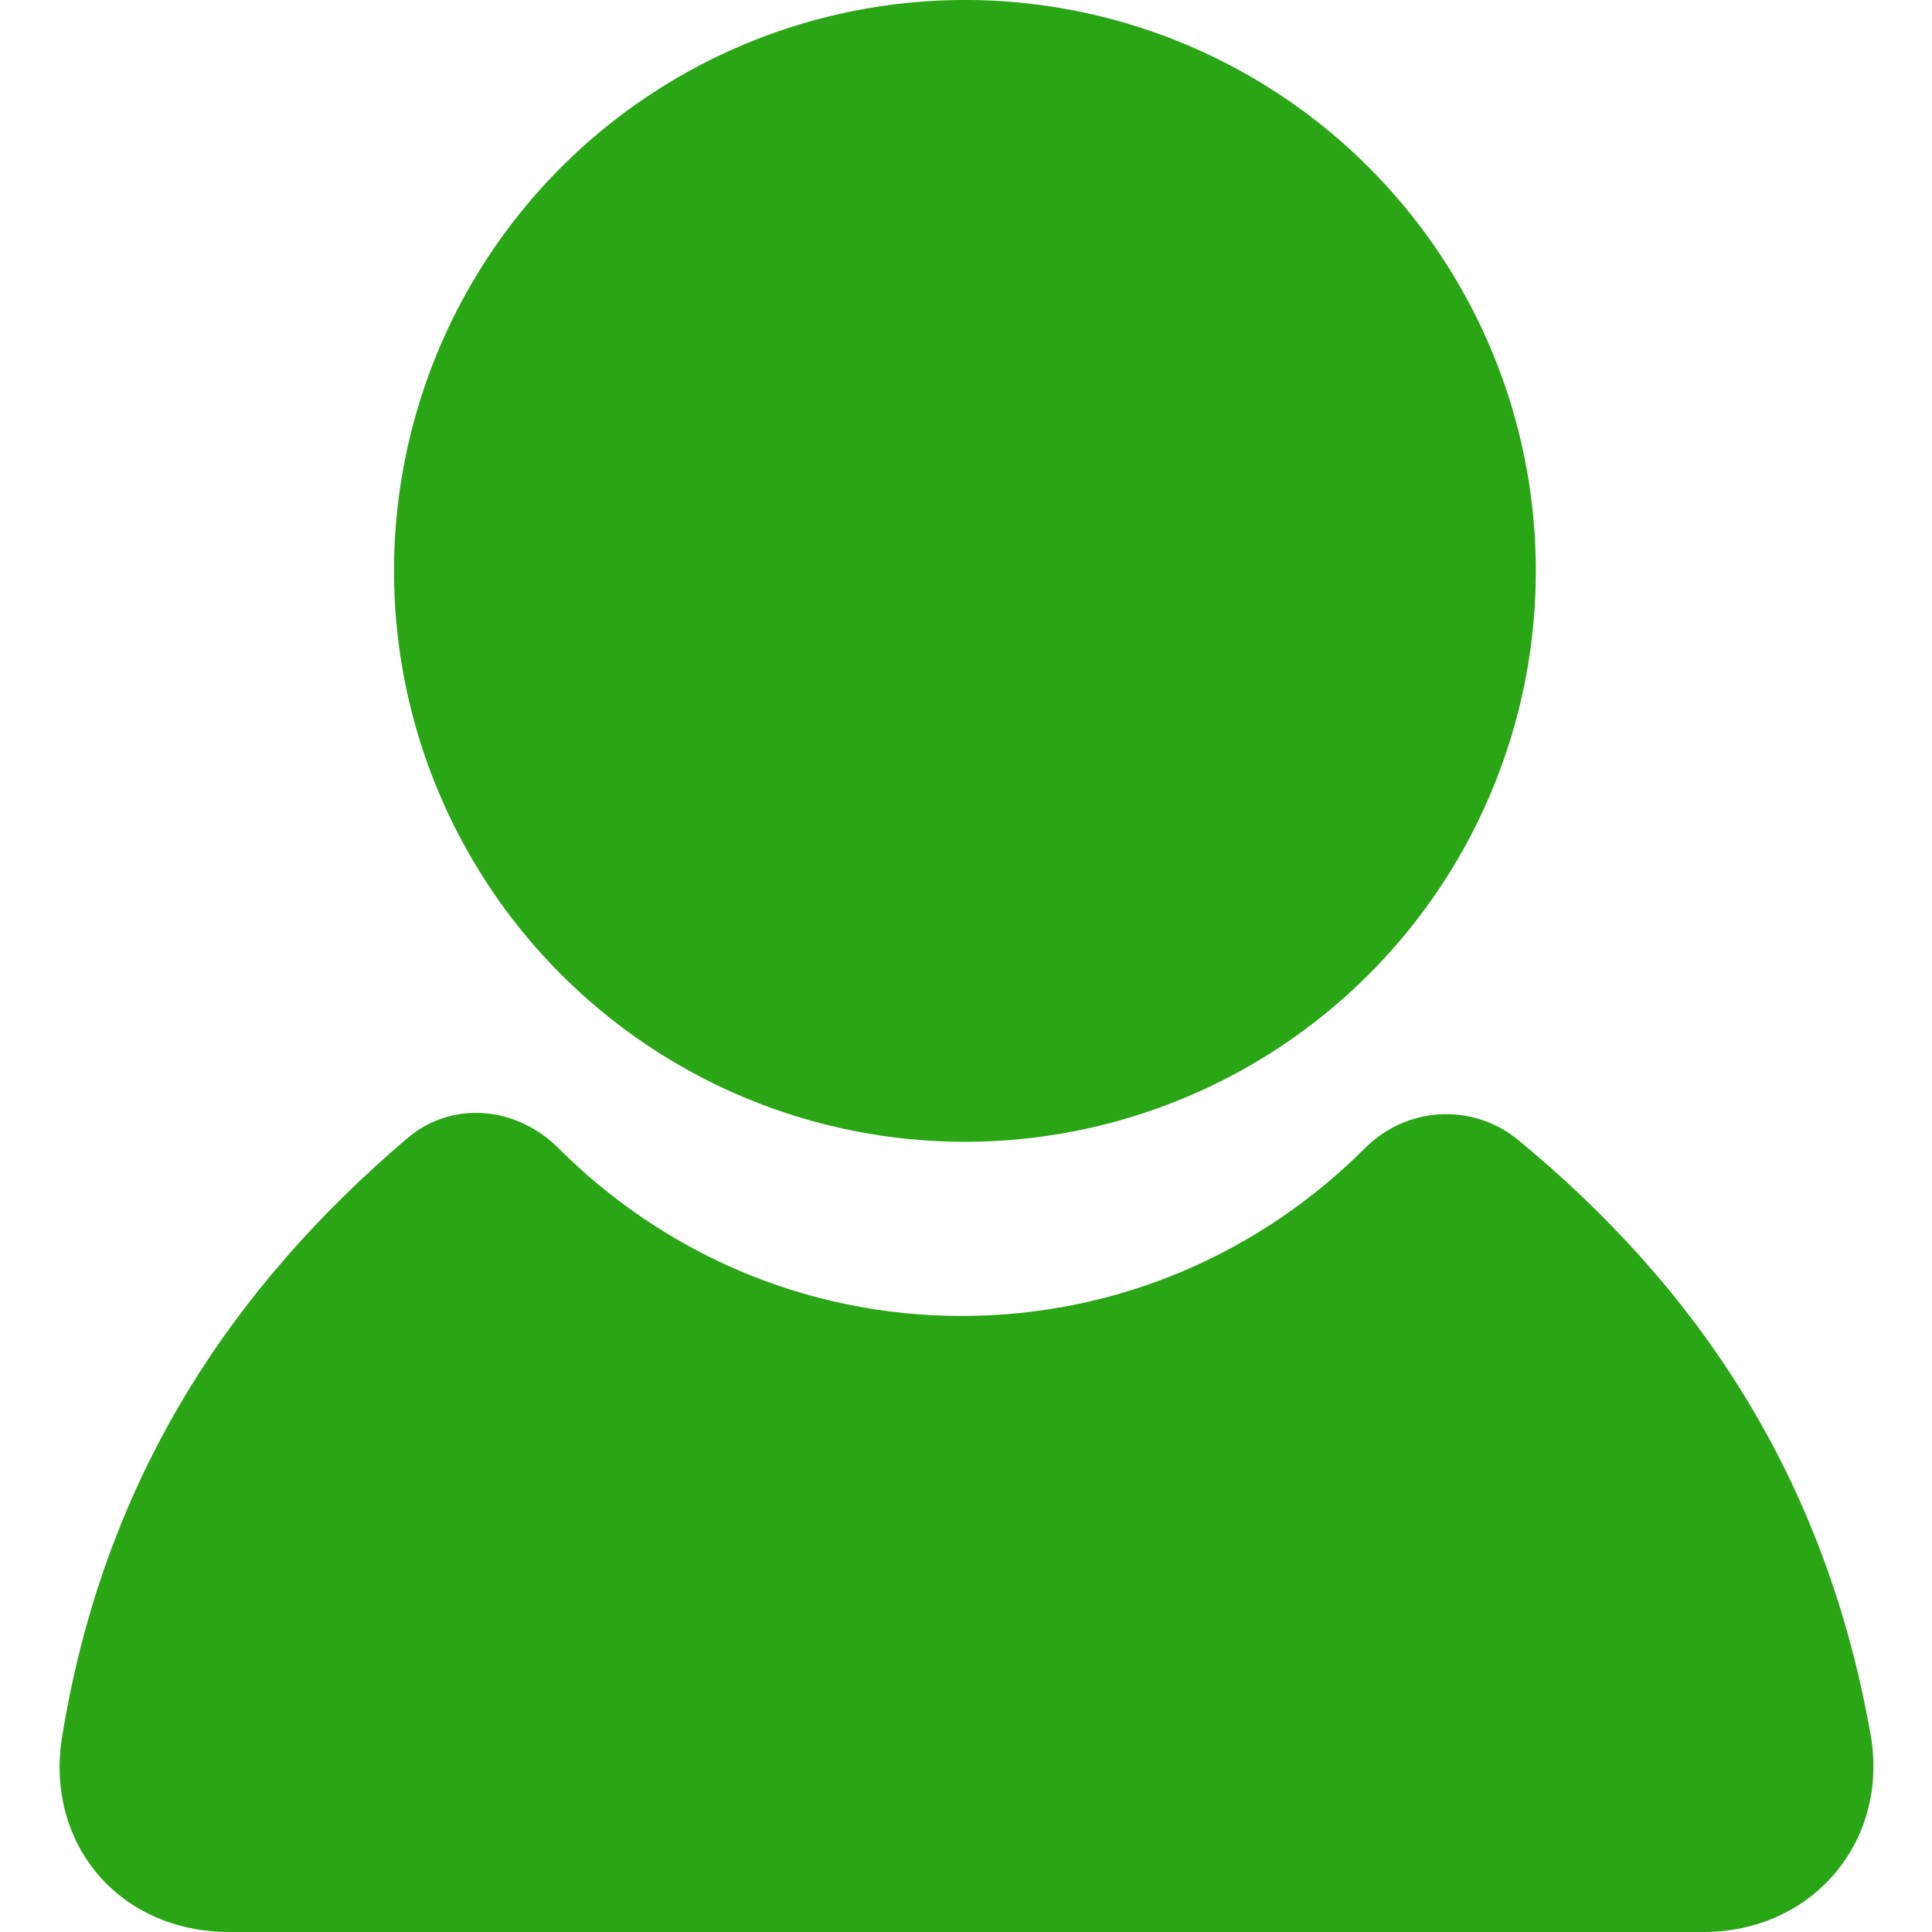 <?xml version="1.0" standalone="no"?><!DOCTYPE svg PUBLIC "-//W3C//DTD SVG 1.1//EN" "http://www.w3.org/Graphics/SVG/1.1/DTD/svg11.dtd"><svg t="1576635441194" class="icon" viewBox="0 0 1024 1024" version="1.1" xmlns="http://www.w3.org/2000/svg" p-id="19166" xmlns:xlink="http://www.w3.org/1999/xlink" width="200" height="200"><defs><style type="text/css"></style></defs><path d="M511.436 302.584m-302.584 0a302.584 302.584 0 1 0 605.169 0 302.584 302.584 0 1 0-605.169 0Z" fill="#2aa515" p-id="19167"></path><path d="M803.763 603.459c-23.933-18.805-58.124-17.095-80.347 5.129-54.705 54.705-129.923 88.895-213.689 88.895s-158.985-34.19-213.689-88.895c-22.224-22.224-56.414-25.643-80.347-5.129C123.376 682.097 54.995 782.958 32.772 921.429c-8.548 56.414 30.771 102.571 88.895 102.571H902.915c56.414 0 97.442-46.157 88.895-102.571-23.933-138.471-92.314-239.332-188.047-317.97z" fill="#2aa515" p-id="19168"></path></svg>